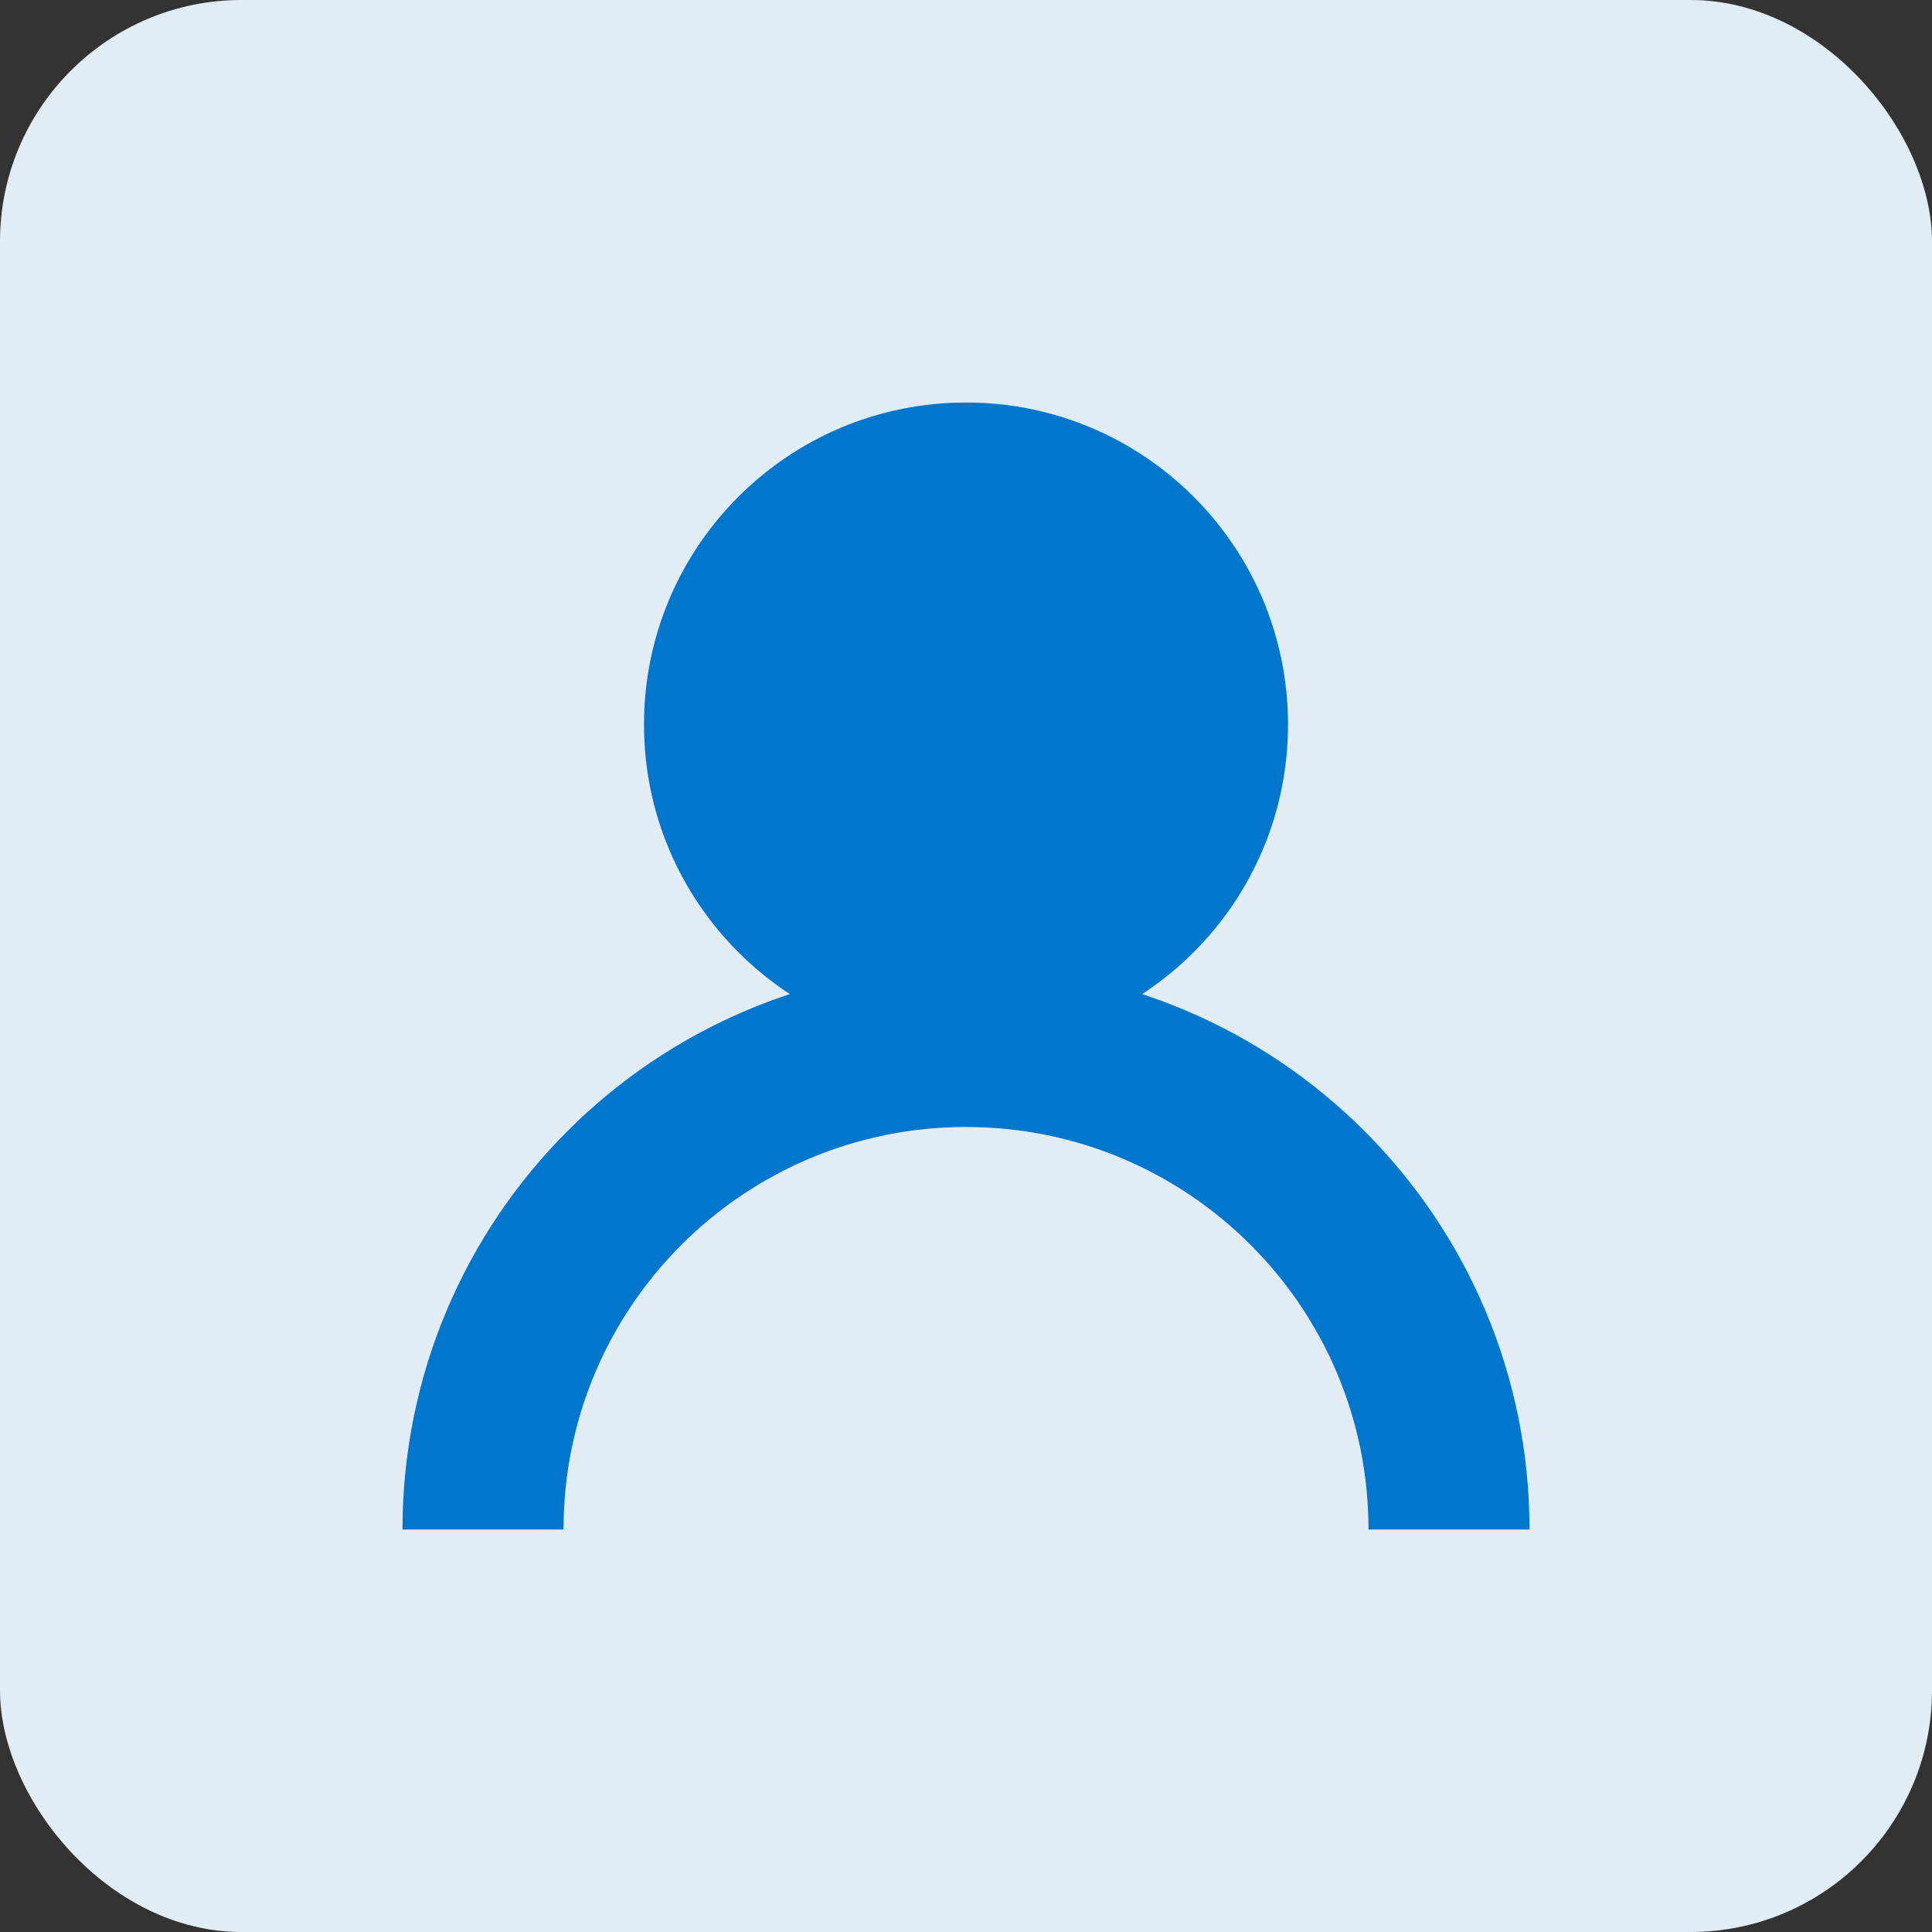 <svg width="24" height="24" viewBox="0 0 24 24" fill="none" xmlns="http://www.w3.org/2000/svg">
  <rect x="0" y="0" width="24" height="24" fill="#333333" stroke="none"/>
  <rect width="24" height="24" rx="3" fill="#E1ECF4"/>
  <path d="M12 13C14.209 13 16 11.209 16 9C16 6.791 14.209 5 12 5C9.791 5 8 6.791 8 9C8 11.209 9.791 13 12 13Z" fill="#0077CC"/>
  <path d="M18 19C18 15.686 15.314 13 12 13C8.686 13 6 15.686 6 19" stroke="#0077CC" stroke-width="2"/>
</svg>
